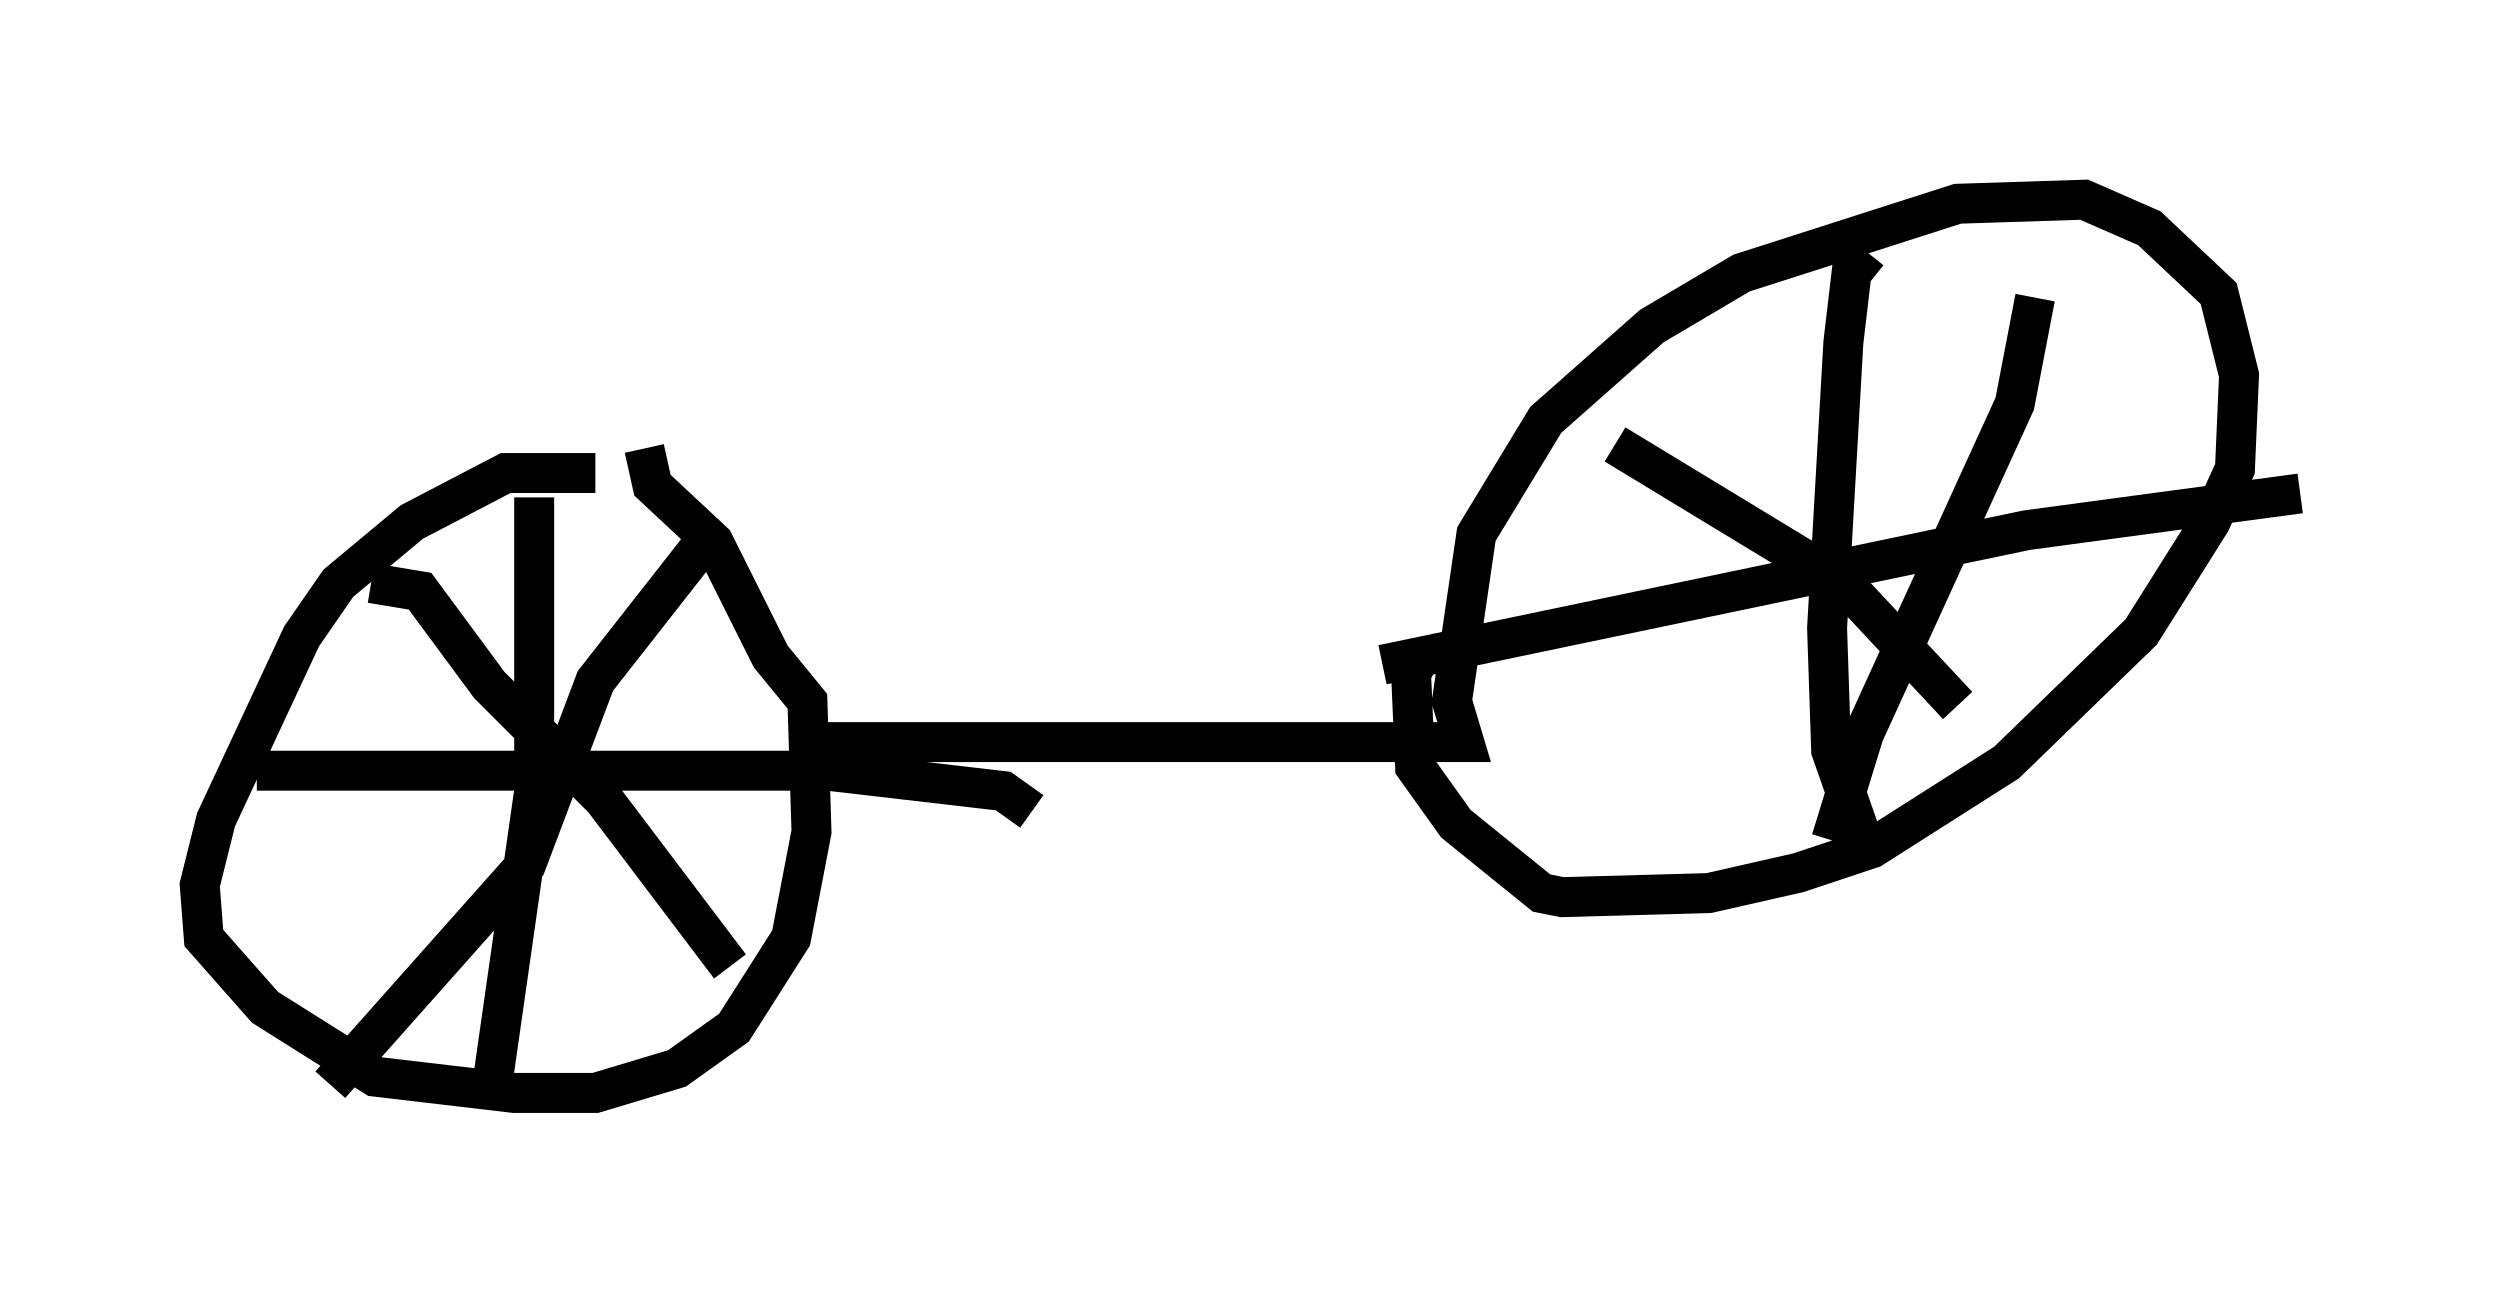 <?xml version="1.0" encoding="utf-8" ?>
<svg baseProfile="full" height="32.356" version="1.1" width="62.573" xmlns="http://www.w3.org/2000/svg" xmlns:ev="http://www.w3.org/2001/xml-events" xmlns:xlink="http://www.w3.org/1999/xlink"><defs /><rect fill="white" height="32.356" width="62.573" x="0" y="0" /><path d="M15.617, 12.146 m-0.715, -0.306 l-2.246, 0.0 -2.348, 1.225 l-1.838, 1.531 -0.919, 1.327 l-2.144, 4.594 -0.408, 1.633 l0.102, 1.327 1.531, 1.735 l2.756, 1.735 3.471, 0.408 l2.042, 0.0 2.042, -0.613 l1.429, -1.021 1.429, -2.246 l0.51, -2.654 -0.102, -3.267 l-0.919, -1.123 -1.429, -2.858 l-1.531, -1.429 -0.204, -0.919 m-2.756, 1.225 l0.0, 7.35 -1.021, 7.146 m-5.921, -7.656 l14.292, 0.0 4.39, 0.51 l0.715, 0.51 m-7.963, -7.044 l-2.96, 3.777 -1.735, 4.594 l-4.9, 5.513 m1.021, -12.556 l1.225, 0.204 1.735, 2.348 l2.858, 2.858 3.165, 4.185 m2.144, -5.615 l16.231, 0.0 -0.306, -1.021 l0.613, -4.185 1.735, -2.858 l2.654, -2.348 2.246, -1.327 l5.41, -1.735 3.165, -0.102 l1.633, 0.715 1.735, 1.633 l0.51, 2.042 -0.102, 2.348 l-0.613, 1.327 -1.735, 2.756 l-3.369, 3.267 -3.369, 2.144 l-1.838, 0.613 -2.246, 0.51 l-3.675, 0.102 -0.51, -0.102 l-2.144, -1.735 -1.021, -1.429 l-0.102, -2.348 0.306, -0.51 m11.127, -10.004 l-0.408, 0.51 -0.204, 1.735 l-0.408, 7.146 0.102, 3.063 l0.715, 2.042 m-11.944, -4.185 l16.129, -3.369 6.84, -0.919 m-6.635, -4.9 l-0.51, 2.654 -3.777, 8.269 l-0.817, 2.654 m-5.104, -10.413 l0.0, 0.0 m-0.306, 0.51 l5.717, 3.471 2.858, 3.063 " fill="none" stroke="black" stroke-width="1" /></svg>